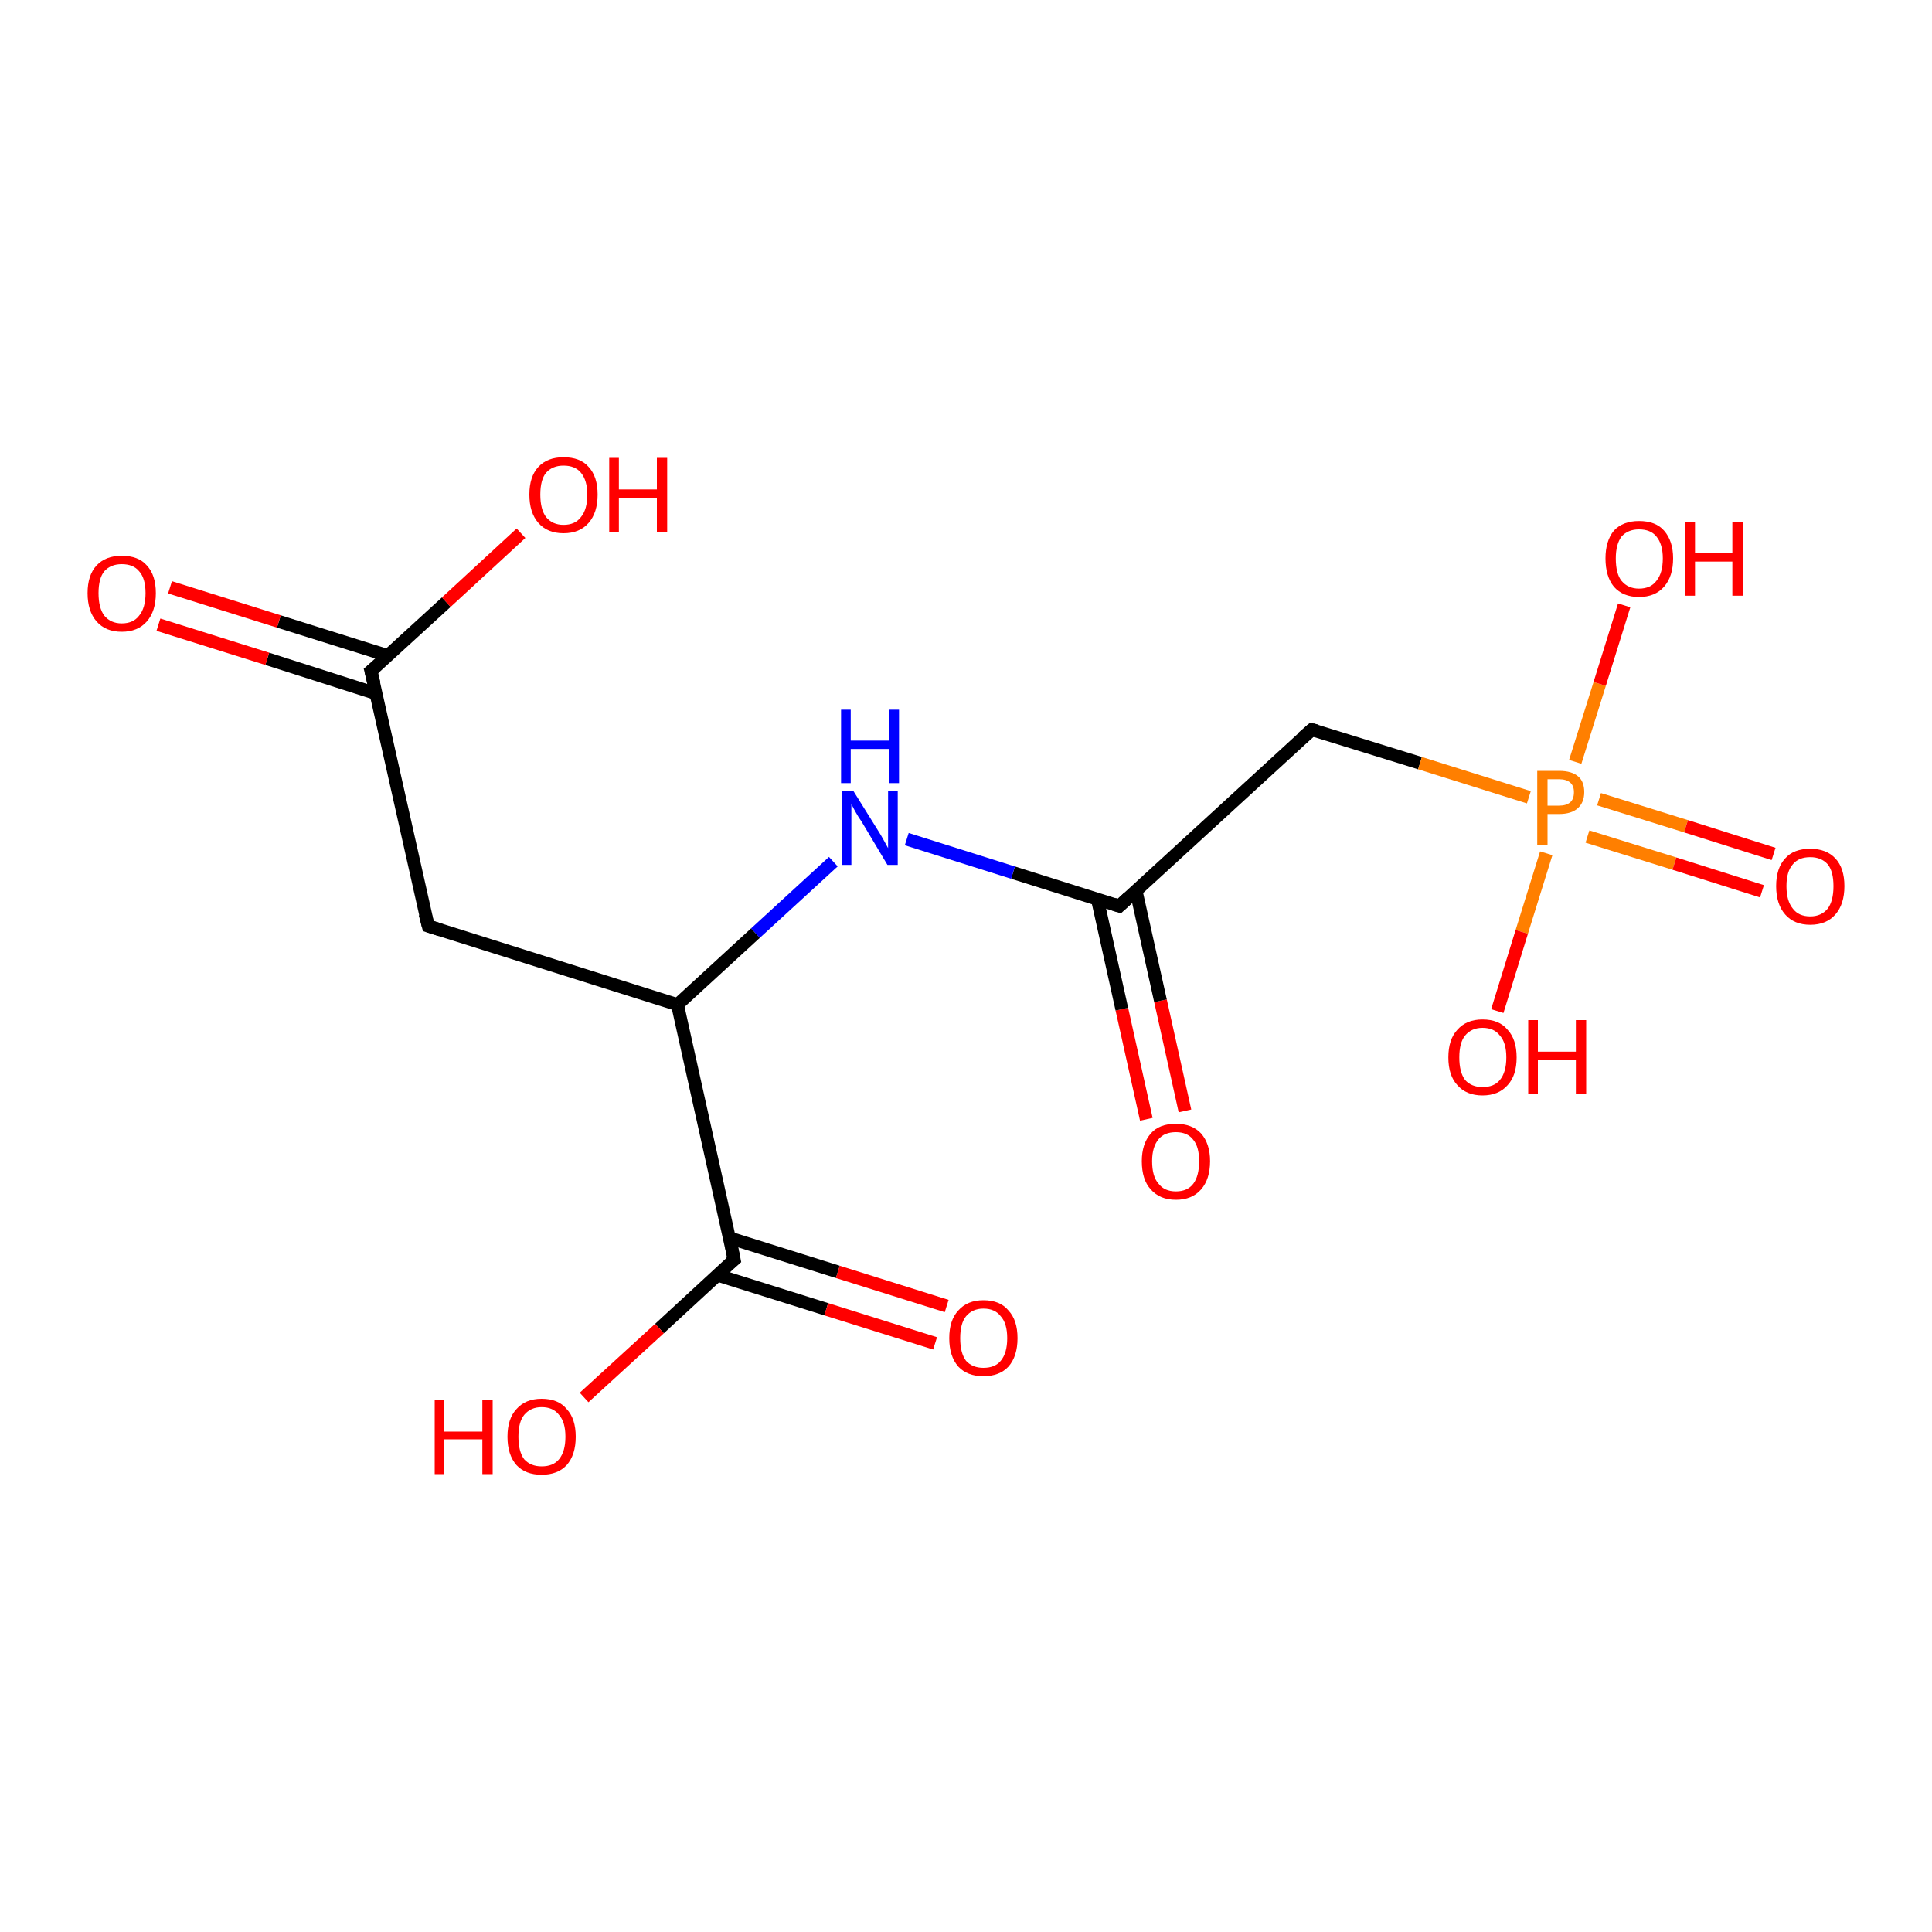 <?xml version='1.0' encoding='iso-8859-1'?>
<svg version='1.1' baseProfile='full'
              xmlns='http://www.w3.org/2000/svg'
                      xmlns:rdkit='http://www.rdkit.org/xml'
                      xmlns:xlink='http://www.w3.org/1999/xlink'
                  xml:space='preserve'
width='300px' height='300px' viewBox='0 0 300 300'>
<!-- END OF HEADER -->
<rect style='opacity:1.0;fill:#FFFFFF;stroke:none' width='300.0' height='300.0' x='0.0' y='0.0'> </rect>
<path class='bond-0 atom-0 atom-1' d='M 178.0,173.8 L 174.2,156.7' style='fill:none;fill-rule:evenodd;stroke:#FF0000;stroke-width:2.0px;stroke-linecap:butt;stroke-linejoin:miter;stroke-opacity:1' />
<path class='bond-0 atom-0 atom-1' d='M 174.2,156.7 L 170.4,139.6' style='fill:none;fill-rule:evenodd;stroke:#000000;stroke-width:2.0px;stroke-linecap:butt;stroke-linejoin:miter;stroke-opacity:1' />
<path class='bond-0 atom-0 atom-1' d='M 184.0,172.5 L 180.2,155.4' style='fill:none;fill-rule:evenodd;stroke:#FF0000;stroke-width:2.0px;stroke-linecap:butt;stroke-linejoin:miter;stroke-opacity:1' />
<path class='bond-0 atom-0 atom-1' d='M 180.2,155.4 L 176.4,138.3' style='fill:none;fill-rule:evenodd;stroke:#000000;stroke-width:2.0px;stroke-linecap:butt;stroke-linejoin:miter;stroke-opacity:1' />
<path class='bond-1 atom-1 atom-2' d='M 173.8,140.7 L 157.3,135.5' style='fill:none;fill-rule:evenodd;stroke:#000000;stroke-width:2.0px;stroke-linecap:butt;stroke-linejoin:miter;stroke-opacity:1' />
<path class='bond-1 atom-1 atom-2' d='M 157.3,135.5 L 140.8,130.3' style='fill:none;fill-rule:evenodd;stroke:#0000FF;stroke-width:2.0px;stroke-linecap:butt;stroke-linejoin:miter;stroke-opacity:1' />
<path class='bond-2 atom-2 atom-3' d='M 129.4,133.8 L 117.3,144.9' style='fill:none;fill-rule:evenodd;stroke:#0000FF;stroke-width:2.0px;stroke-linecap:butt;stroke-linejoin:miter;stroke-opacity:1' />
<path class='bond-2 atom-2 atom-3' d='M 117.3,144.9 L 105.2,156.0' style='fill:none;fill-rule:evenodd;stroke:#000000;stroke-width:2.0px;stroke-linecap:butt;stroke-linejoin:miter;stroke-opacity:1' />
<path class='bond-3 atom-3 atom-4' d='M 105.2,156.0 L 114.0,195.6' style='fill:none;fill-rule:evenodd;stroke:#000000;stroke-width:2.0px;stroke-linecap:butt;stroke-linejoin:miter;stroke-opacity:1' />
<path class='bond-4 atom-4 atom-5' d='M 111.4,198.0 L 128.3,203.3' style='fill:none;fill-rule:evenodd;stroke:#000000;stroke-width:2.0px;stroke-linecap:butt;stroke-linejoin:miter;stroke-opacity:1' />
<path class='bond-4 atom-4 atom-5' d='M 128.3,203.3 L 145.2,208.6' style='fill:none;fill-rule:evenodd;stroke:#FF0000;stroke-width:2.0px;stroke-linecap:butt;stroke-linejoin:miter;stroke-opacity:1' />
<path class='bond-4 atom-4 atom-5' d='M 113.2,192.2 L 130.1,197.5' style='fill:none;fill-rule:evenodd;stroke:#000000;stroke-width:2.0px;stroke-linecap:butt;stroke-linejoin:miter;stroke-opacity:1' />
<path class='bond-4 atom-4 atom-5' d='M 130.1,197.5 L 147.0,202.8' style='fill:none;fill-rule:evenodd;stroke:#FF0000;stroke-width:2.0px;stroke-linecap:butt;stroke-linejoin:miter;stroke-opacity:1' />
<path class='bond-5 atom-4 atom-6' d='M 114.0,195.6 L 102.4,206.3' style='fill:none;fill-rule:evenodd;stroke:#000000;stroke-width:2.0px;stroke-linecap:butt;stroke-linejoin:miter;stroke-opacity:1' />
<path class='bond-5 atom-4 atom-6' d='M 102.4,206.3 L 90.7,217.0' style='fill:none;fill-rule:evenodd;stroke:#FF0000;stroke-width:2.0px;stroke-linecap:butt;stroke-linejoin:miter;stroke-opacity:1' />
<path class='bond-6 atom-3 atom-7' d='M 105.2,156.0 L 66.5,143.8' style='fill:none;fill-rule:evenodd;stroke:#000000;stroke-width:2.0px;stroke-linecap:butt;stroke-linejoin:miter;stroke-opacity:1' />
<path class='bond-7 atom-7 atom-8' d='M 66.5,143.8 L 57.6,104.2' style='fill:none;fill-rule:evenodd;stroke:#000000;stroke-width:2.0px;stroke-linecap:butt;stroke-linejoin:miter;stroke-opacity:1' />
<path class='bond-8 atom-8 atom-9' d='M 60.2,101.8 L 43.3,96.5' style='fill:none;fill-rule:evenodd;stroke:#000000;stroke-width:2.0px;stroke-linecap:butt;stroke-linejoin:miter;stroke-opacity:1' />
<path class='bond-8 atom-8 atom-9' d='M 43.3,96.5 L 26.4,91.2' style='fill:none;fill-rule:evenodd;stroke:#FF0000;stroke-width:2.0px;stroke-linecap:butt;stroke-linejoin:miter;stroke-opacity:1' />
<path class='bond-8 atom-8 atom-9' d='M 58.4,107.7 L 41.5,102.3' style='fill:none;fill-rule:evenodd;stroke:#000000;stroke-width:2.0px;stroke-linecap:butt;stroke-linejoin:miter;stroke-opacity:1' />
<path class='bond-8 atom-8 atom-9' d='M 41.5,102.3 L 24.6,97.0' style='fill:none;fill-rule:evenodd;stroke:#FF0000;stroke-width:2.0px;stroke-linecap:butt;stroke-linejoin:miter;stroke-opacity:1' />
<path class='bond-9 atom-8 atom-10' d='M 57.6,104.2 L 69.3,93.5' style='fill:none;fill-rule:evenodd;stroke:#000000;stroke-width:2.0px;stroke-linecap:butt;stroke-linejoin:miter;stroke-opacity:1' />
<path class='bond-9 atom-8 atom-10' d='M 69.3,93.5 L 80.9,82.8' style='fill:none;fill-rule:evenodd;stroke:#FF0000;stroke-width:2.0px;stroke-linecap:butt;stroke-linejoin:miter;stroke-opacity:1' />
<path class='bond-10 atom-1 atom-11' d='M 173.8,140.7 L 203.7,113.3' style='fill:none;fill-rule:evenodd;stroke:#000000;stroke-width:2.0px;stroke-linecap:butt;stroke-linejoin:miter;stroke-opacity:1' />
<path class='bond-11 atom-11 atom-12' d='M 203.7,113.3 L 220.5,118.5' style='fill:none;fill-rule:evenodd;stroke:#000000;stroke-width:2.0px;stroke-linecap:butt;stroke-linejoin:miter;stroke-opacity:1' />
<path class='bond-11 atom-11 atom-12' d='M 220.5,118.5 L 237.4,123.8' style='fill:none;fill-rule:evenodd;stroke:#FF7F00;stroke-width:2.0px;stroke-linecap:butt;stroke-linejoin:miter;stroke-opacity:1' />
<path class='bond-12 atom-12 atom-13' d='M 246.5,129.9 L 260.0,134.1' style='fill:none;fill-rule:evenodd;stroke:#FF7F00;stroke-width:2.0px;stroke-linecap:butt;stroke-linejoin:miter;stroke-opacity:1' />
<path class='bond-12 atom-12 atom-13' d='M 260.0,134.1 L 273.6,138.4' style='fill:none;fill-rule:evenodd;stroke:#FF0000;stroke-width:2.0px;stroke-linecap:butt;stroke-linejoin:miter;stroke-opacity:1' />
<path class='bond-12 atom-12 atom-13' d='M 248.3,124.1 L 261.8,128.3' style='fill:none;fill-rule:evenodd;stroke:#FF7F00;stroke-width:2.0px;stroke-linecap:butt;stroke-linejoin:miter;stroke-opacity:1' />
<path class='bond-12 atom-12 atom-13' d='M 261.8,128.3 L 275.4,132.6' style='fill:none;fill-rule:evenodd;stroke:#FF0000;stroke-width:2.0px;stroke-linecap:butt;stroke-linejoin:miter;stroke-opacity:1' />
<path class='bond-13 atom-12 atom-14' d='M 244.6,118.3 L 248.4,106.2' style='fill:none;fill-rule:evenodd;stroke:#FF7F00;stroke-width:2.0px;stroke-linecap:butt;stroke-linejoin:miter;stroke-opacity:1' />
<path class='bond-13 atom-12 atom-14' d='M 248.4,106.2 L 252.2,94.0' style='fill:none;fill-rule:evenodd;stroke:#FF0000;stroke-width:2.0px;stroke-linecap:butt;stroke-linejoin:miter;stroke-opacity:1' />
<path class='bond-14 atom-12 atom-15' d='M 240.1,132.5 L 236.3,144.7' style='fill:none;fill-rule:evenodd;stroke:#FF7F00;stroke-width:2.0px;stroke-linecap:butt;stroke-linejoin:miter;stroke-opacity:1' />
<path class='bond-14 atom-12 atom-15' d='M 236.3,144.7 L 232.5,157.0' style='fill:none;fill-rule:evenodd;stroke:#FF0000;stroke-width:2.0px;stroke-linecap:butt;stroke-linejoin:miter;stroke-opacity:1' />
<path d='M 172.9,140.4 L 173.8,140.7 L 175.3,139.3' style='fill:none;stroke:#000000;stroke-width:2.0px;stroke-linecap:butt;stroke-linejoin:miter;stroke-opacity:1;' />
<path d='M 113.6,193.6 L 114.0,195.6 L 113.4,196.1' style='fill:none;stroke:#000000;stroke-width:2.0px;stroke-linecap:butt;stroke-linejoin:miter;stroke-opacity:1;' />
<path d='M 68.4,144.4 L 66.5,143.8 L 66.0,141.9' style='fill:none;stroke:#000000;stroke-width:2.0px;stroke-linecap:butt;stroke-linejoin:miter;stroke-opacity:1;' />
<path d='M 58.1,106.2 L 57.6,104.2 L 58.2,103.7' style='fill:none;stroke:#000000;stroke-width:2.0px;stroke-linecap:butt;stroke-linejoin:miter;stroke-opacity:1;' />
<path d='M 202.2,114.6 L 203.7,113.3 L 204.5,113.5' style='fill:none;stroke:#000000;stroke-width:2.0px;stroke-linecap:butt;stroke-linejoin:miter;stroke-opacity:1;' />
<path class='atom-0' d='M 177.3 180.3
Q 177.3 177.6, 178.7 176.0
Q 180.0 174.5, 182.6 174.5
Q 185.1 174.5, 186.5 176.0
Q 187.9 177.6, 187.9 180.3
Q 187.9 183.1, 186.5 184.7
Q 185.1 186.3, 182.6 186.3
Q 180.1 186.3, 178.7 184.7
Q 177.3 183.2, 177.3 180.3
M 182.6 185.0
Q 184.4 185.0, 185.3 183.8
Q 186.2 182.6, 186.2 180.3
Q 186.2 178.1, 185.3 177.0
Q 184.4 175.8, 182.6 175.8
Q 180.8 175.8, 179.9 176.9
Q 178.9 178.1, 178.9 180.3
Q 178.9 182.7, 179.9 183.8
Q 180.8 185.0, 182.6 185.0
' fill='#FF0000'/>
<path class='atom-2' d='M 132.5 122.8
L 136.3 128.9
Q 136.7 129.5, 137.3 130.6
Q 137.9 131.7, 137.9 131.7
L 137.9 122.8
L 139.4 122.8
L 139.4 134.3
L 137.8 134.3
L 133.8 127.6
Q 133.3 126.9, 132.8 126.0
Q 132.3 125.1, 132.2 124.8
L 132.2 134.3
L 130.7 134.3
L 130.7 122.8
L 132.5 122.8
' fill='#0000FF'/>
<path class='atom-2' d='M 130.6 110.2
L 132.1 110.2
L 132.1 115.0
L 138.0 115.0
L 138.0 110.2
L 139.6 110.2
L 139.6 121.6
L 138.0 121.6
L 138.0 116.3
L 132.1 116.3
L 132.1 121.6
L 130.6 121.6
L 130.6 110.2
' fill='#0000FF'/>
<path class='atom-5' d='M 147.4 207.8
Q 147.4 205.0, 148.8 203.5
Q 150.2 201.9, 152.7 201.9
Q 155.3 201.9, 156.6 203.5
Q 158.0 205.0, 158.0 207.8
Q 158.0 210.6, 156.6 212.2
Q 155.2 213.7, 152.7 213.7
Q 150.2 213.7, 148.8 212.2
Q 147.4 210.6, 147.4 207.8
M 152.7 212.4
Q 154.5 212.4, 155.4 211.3
Q 156.4 210.1, 156.4 207.8
Q 156.4 205.5, 155.4 204.4
Q 154.5 203.2, 152.7 203.2
Q 151.0 203.2, 150.0 204.4
Q 149.1 205.5, 149.1 207.8
Q 149.1 210.1, 150.0 211.3
Q 151.0 212.4, 152.7 212.4
' fill='#FF0000'/>
<path class='atom-6' d='M 67.5 217.4
L 69.0 217.4
L 69.0 222.3
L 74.9 222.3
L 74.9 217.4
L 76.5 217.4
L 76.5 228.9
L 74.9 228.9
L 74.9 223.5
L 69.0 223.5
L 69.0 228.9
L 67.5 228.9
L 67.5 217.4
' fill='#FF0000'/>
<path class='atom-6' d='M 78.8 223.1
Q 78.8 220.3, 80.2 218.8
Q 81.6 217.2, 84.1 217.2
Q 86.7 217.2, 88.0 218.8
Q 89.4 220.3, 89.4 223.1
Q 89.4 225.9, 88.0 227.5
Q 86.6 229.0, 84.1 229.0
Q 81.6 229.0, 80.2 227.5
Q 78.8 225.9, 78.8 223.1
M 84.1 227.7
Q 85.9 227.7, 86.8 226.6
Q 87.8 225.4, 87.8 223.1
Q 87.8 220.8, 86.8 219.7
Q 85.9 218.5, 84.1 218.5
Q 82.4 218.5, 81.4 219.7
Q 80.5 220.8, 80.5 223.1
Q 80.5 225.4, 81.4 226.6
Q 82.4 227.7, 84.1 227.7
' fill='#FF0000'/>
<path class='atom-9' d='M 13.6 92.1
Q 13.6 89.3, 15.0 87.8
Q 16.4 86.3, 18.9 86.3
Q 21.5 86.3, 22.8 87.8
Q 24.2 89.3, 24.2 92.1
Q 24.2 94.9, 22.8 96.5
Q 21.4 98.1, 18.9 98.1
Q 16.4 98.1, 15.0 96.5
Q 13.6 94.9, 13.6 92.1
M 18.9 96.8
Q 20.7 96.8, 21.6 95.6
Q 22.6 94.4, 22.6 92.1
Q 22.6 89.8, 21.6 88.7
Q 20.7 87.6, 18.9 87.6
Q 17.2 87.6, 16.2 88.7
Q 15.3 89.8, 15.3 92.1
Q 15.3 94.4, 16.2 95.6
Q 17.2 96.8, 18.9 96.8
' fill='#FF0000'/>
<path class='atom-10' d='M 82.2 76.8
Q 82.2 74.0, 83.6 72.5
Q 85.0 71.0, 87.5 71.0
Q 90.1 71.0, 91.4 72.5
Q 92.8 74.0, 92.8 76.8
Q 92.8 79.6, 91.4 81.2
Q 90.0 82.8, 87.5 82.8
Q 85.0 82.8, 83.6 81.2
Q 82.2 79.6, 82.2 76.8
M 87.5 81.5
Q 89.3 81.5, 90.2 80.3
Q 91.2 79.1, 91.2 76.8
Q 91.2 74.6, 90.2 73.4
Q 89.3 72.3, 87.5 72.3
Q 85.8 72.3, 84.8 73.4
Q 83.9 74.5, 83.9 76.8
Q 83.9 79.1, 84.8 80.3
Q 85.8 81.5, 87.5 81.5
' fill='#FF0000'/>
<path class='atom-10' d='M 94.6 71.1
L 96.1 71.1
L 96.1 76.0
L 102.0 76.0
L 102.0 71.1
L 103.6 71.1
L 103.6 82.6
L 102.0 82.6
L 102.0 77.3
L 96.1 77.3
L 96.1 82.6
L 94.6 82.6
L 94.6 71.1
' fill='#FF0000'/>
<path class='atom-12' d='M 242.1 119.7
Q 244.1 119.7, 245.1 120.6
Q 246.0 121.4, 246.0 123.0
Q 246.0 124.6, 245.0 125.5
Q 244.0 126.4, 242.1 126.4
L 240.3 126.4
L 240.3 131.2
L 238.7 131.2
L 238.7 119.7
L 242.1 119.7
M 242.1 125.1
Q 243.2 125.1, 243.8 124.6
Q 244.4 124.1, 244.4 123.0
Q 244.4 122.0, 243.8 121.5
Q 243.2 121.0, 242.1 121.0
L 240.3 121.0
L 240.3 125.1
L 242.1 125.1
' fill='#FF7F00'/>
<path class='atom-13' d='M 275.8 137.6
Q 275.8 134.8, 277.2 133.3
Q 278.5 131.8, 281.1 131.8
Q 283.6 131.8, 285.0 133.3
Q 286.4 134.8, 286.4 137.6
Q 286.4 140.4, 285.0 142.0
Q 283.6 143.6, 281.1 143.6
Q 278.6 143.6, 277.2 142.0
Q 275.8 140.4, 275.8 137.6
M 281.1 142.3
Q 282.8 142.3, 283.8 141.1
Q 284.7 139.9, 284.7 137.6
Q 284.7 135.3, 283.8 134.2
Q 282.8 133.1, 281.1 133.1
Q 279.3 133.1, 278.4 134.2
Q 277.4 135.3, 277.4 137.6
Q 277.4 139.9, 278.4 141.1
Q 279.3 142.3, 281.1 142.3
' fill='#FF0000'/>
<path class='atom-14' d='M 249.3 86.7
Q 249.3 84.0, 250.6 82.4
Q 252.0 80.9, 254.5 80.9
Q 257.1 80.9, 258.4 82.4
Q 259.8 84.0, 259.8 86.7
Q 259.8 89.5, 258.4 91.1
Q 257.0 92.7, 254.5 92.7
Q 252.0 92.7, 250.6 91.1
Q 249.3 89.5, 249.3 86.7
M 254.5 91.4
Q 256.3 91.4, 257.2 90.2
Q 258.2 89.0, 258.2 86.7
Q 258.2 84.5, 257.2 83.3
Q 256.3 82.2, 254.5 82.2
Q 252.8 82.2, 251.8 83.3
Q 250.9 84.5, 250.9 86.7
Q 250.9 89.1, 251.8 90.2
Q 252.8 91.4, 254.5 91.4
' fill='#FF0000'/>
<path class='atom-14' d='M 261.6 81.0
L 263.2 81.0
L 263.2 85.9
L 269.0 85.9
L 269.0 81.0
L 270.6 81.0
L 270.6 92.5
L 269.0 92.5
L 269.0 87.2
L 263.2 87.2
L 263.2 92.5
L 261.6 92.5
L 261.6 81.0
' fill='#FF0000'/>
<path class='atom-15' d='M 224.9 164.2
Q 224.9 161.4, 226.3 159.9
Q 227.7 158.3, 230.2 158.3
Q 232.8 158.3, 234.1 159.9
Q 235.5 161.4, 235.5 164.2
Q 235.5 167.0, 234.1 168.5
Q 232.7 170.1, 230.2 170.1
Q 227.7 170.1, 226.3 168.5
Q 224.9 167.0, 224.9 164.2
M 230.2 168.8
Q 232.0 168.8, 232.9 167.7
Q 233.9 166.5, 233.9 164.2
Q 233.9 161.9, 232.9 160.8
Q 232.0 159.6, 230.2 159.6
Q 228.5 159.6, 227.5 160.8
Q 226.6 161.9, 226.6 164.2
Q 226.6 166.5, 227.5 167.7
Q 228.5 168.8, 230.2 168.8
' fill='#FF0000'/>
<path class='atom-15' d='M 237.3 158.4
L 238.8 158.4
L 238.8 163.3
L 244.7 163.3
L 244.7 158.4
L 246.3 158.4
L 246.3 169.9
L 244.7 169.9
L 244.7 164.6
L 238.8 164.6
L 238.8 169.9
L 237.3 169.9
L 237.3 158.4
' fill='#FF0000'/>
</svg>
